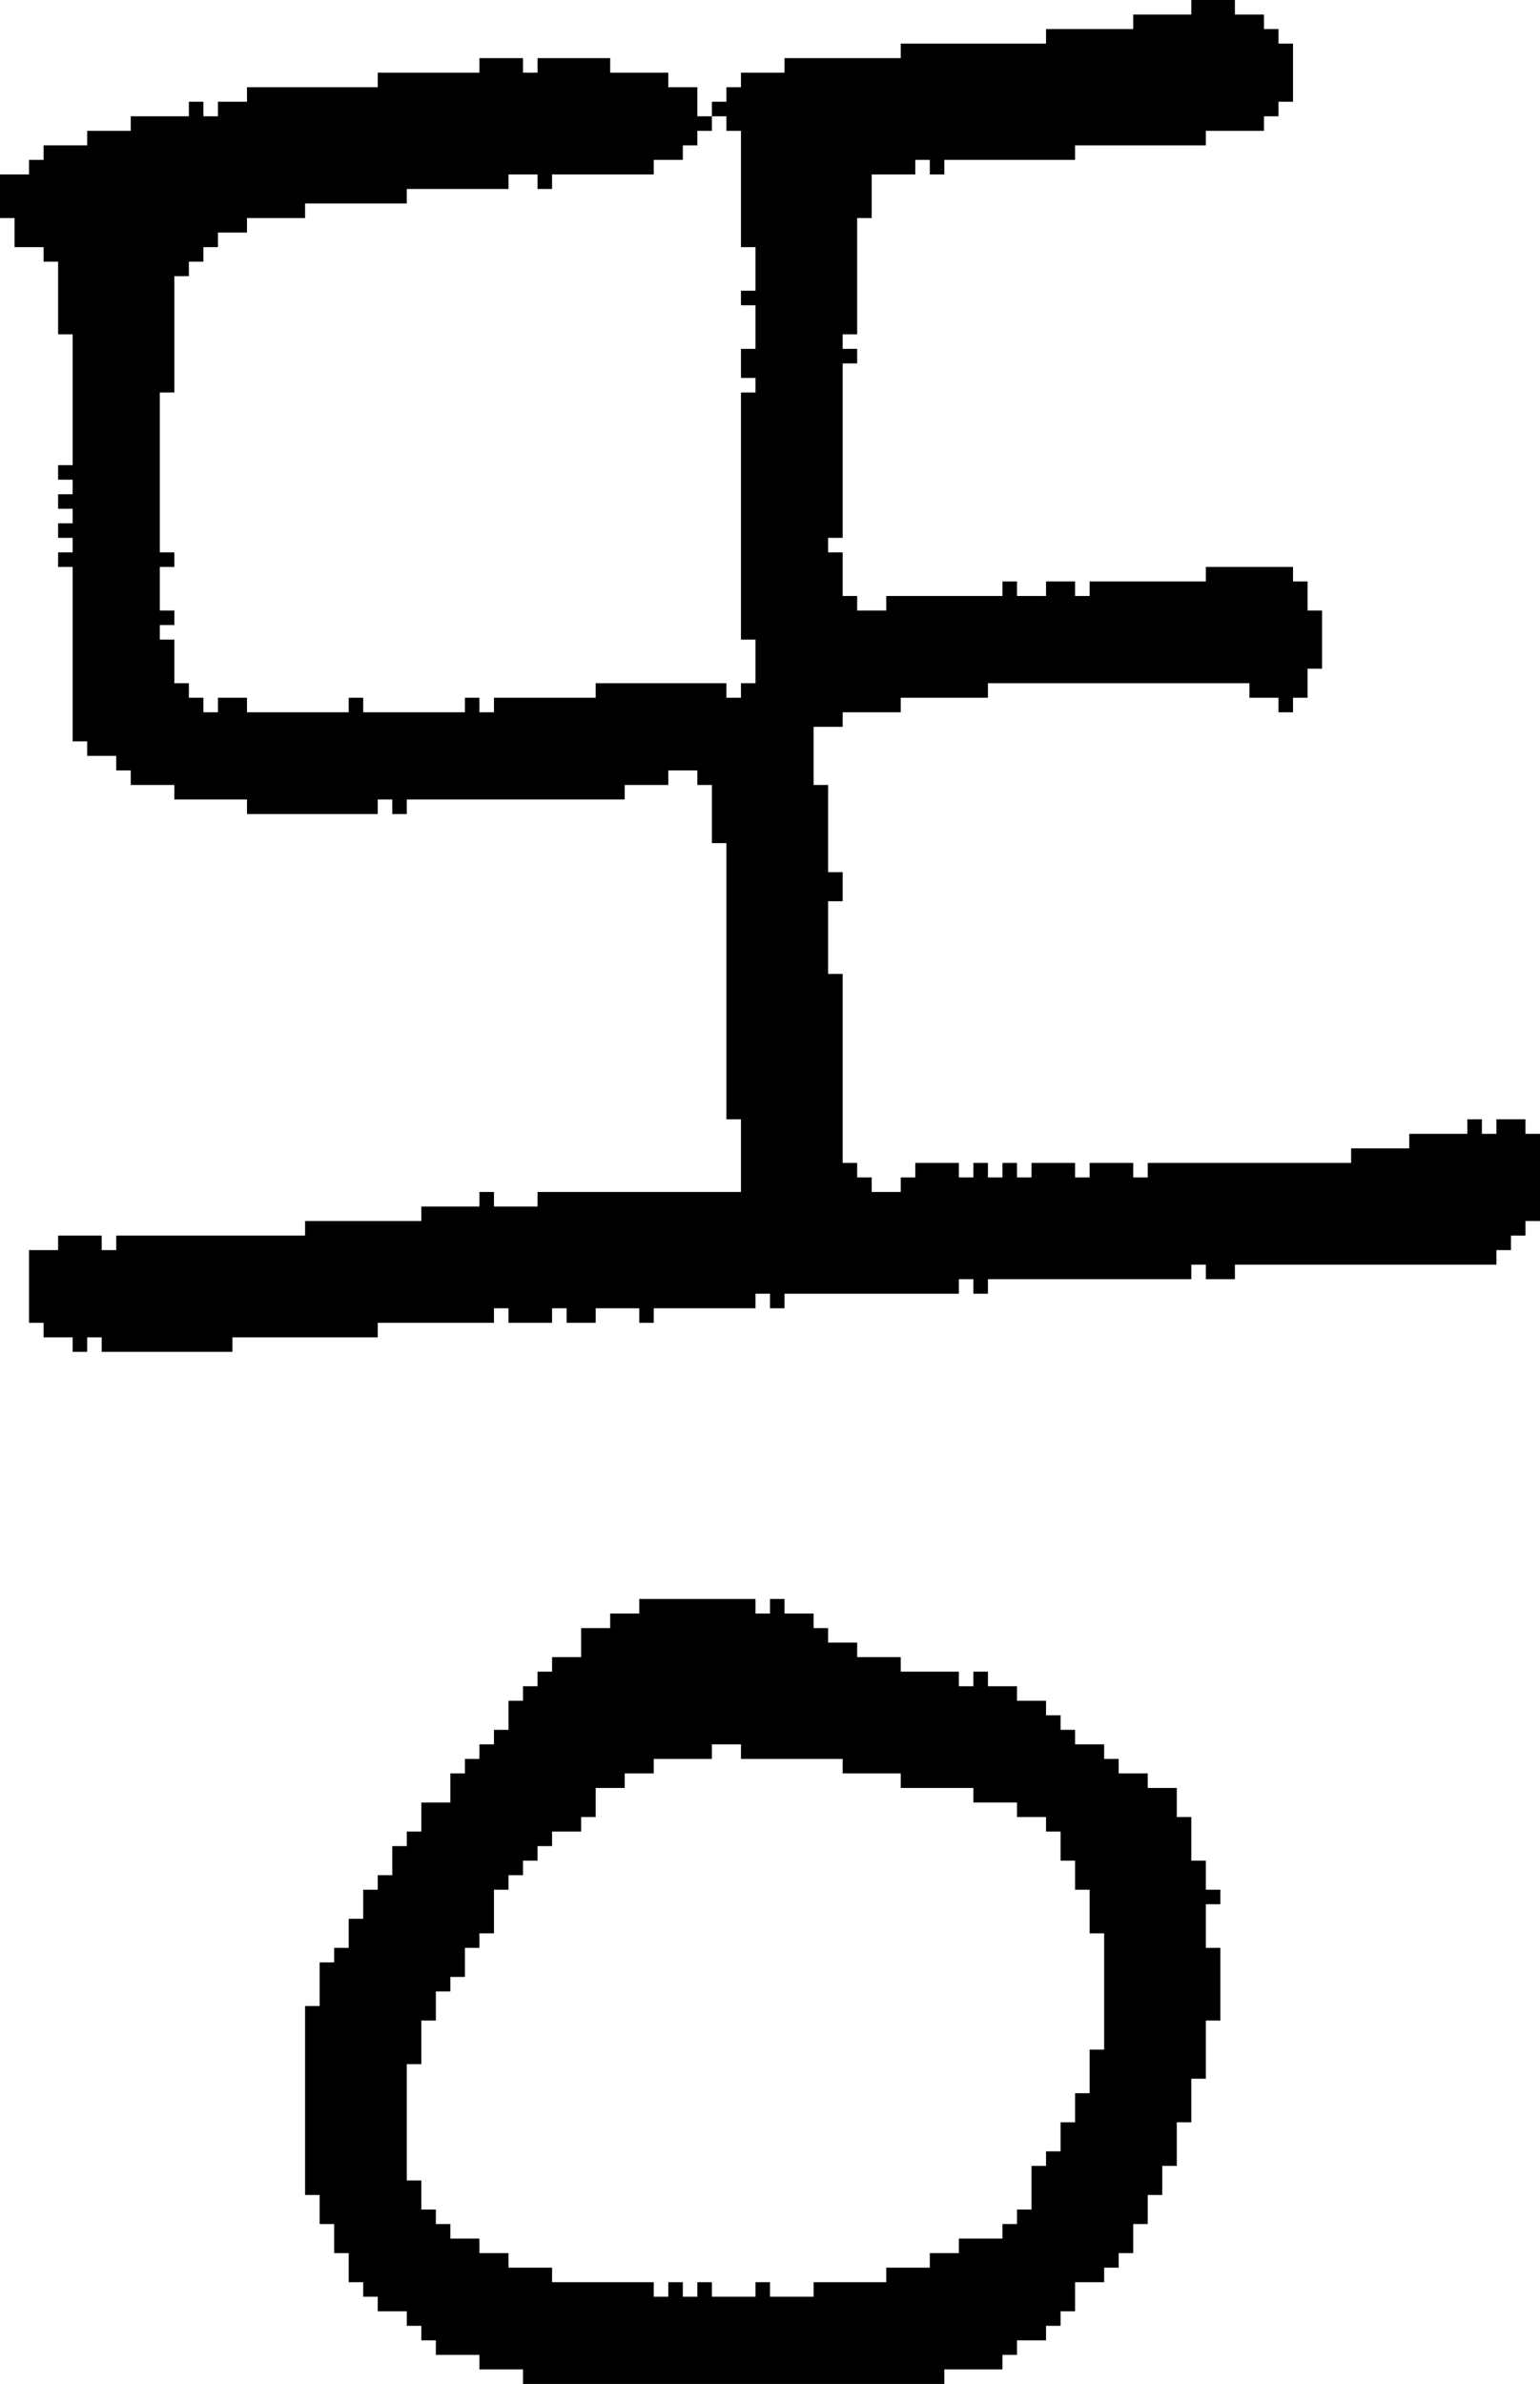 <?xml version="1.0" encoding="UTF-8" standalone="no"?>
<!DOCTYPE svg PUBLIC "-//W3C//DTD SVG 1.1//EN" 
  "http://www.w3.org/Graphics/SVG/1.1/DTD/svg11.dtd">
<svg width="106" height="164"
     xmlns="http://www.w3.org/2000/svg" version="1.1">
 <path d="  M 16,93  L 16,92  L 26,92  L 26,91  L 34,91  L 34,90  L 35,90  L 35,91  L 38,91  L 38,90  L 39,90  L 39,91  L 41,91  L 41,90  L 44,90  L 44,91  L 45,91  L 45,90  L 52,90  L 52,89  L 53,89  L 53,90  L 54,90  L 54,89  L 66,89  L 66,88  L 67,88  L 67,89  L 68,89  L 68,88  L 82,88  L 82,87  L 83,87  L 83,88  L 85,88  L 85,87  L 103,87  L 103,86  L 104,86  L 104,85  L 105,85  L 105,84  L 106,84  L 106,78  L 105,78  L 105,77  L 103,77  L 103,78  L 102,78  L 102,77  L 101,77  L 101,78  L 97,78  L 97,79  L 93,79  L 93,80  L 79,80  L 79,81  L 78,81  L 78,80  L 75,80  L 75,81  L 74,81  L 74,80  L 71,80  L 71,81  L 70,81  L 70,80  L 69,80  L 69,81  L 68,81  L 68,80  L 67,80  L 67,81  L 66,81  L 66,80  L 63,80  L 63,81  L 62,81  L 62,82  L 60,82  L 60,81  L 59,81  L 59,80  L 58,80  L 58,67  L 57,67  L 57,62  L 58,62  L 58,60  L 57,60  L 57,54  L 56,54  L 56,50  L 58,50  L 58,49  L 62,49  L 62,48  L 68,48  L 68,47  L 86,47  L 86,48  L 88,48  L 88,49  L 89,49  L 89,48  L 90,48  L 90,46  L 91,46  L 91,42  L 90,42  L 90,40  L 89,40  L 89,39  L 83,39  L 83,40  L 75,40  L 75,41  L 74,41  L 74,40  L 72,40  L 72,41  L 70,41  L 70,40  L 69,40  L 69,41  L 61,41  L 61,42  L 59,42  L 59,41  L 58,41  L 58,38  L 57,38  L 57,37  L 58,37  L 58,25  L 59,25  L 59,24  L 58,24  L 58,23  L 59,23  L 59,15  L 60,15  L 60,12  L 63,12  L 63,11  L 64,11  L 64,12  L 65,12  L 65,11  L 74,11  L 74,10  L 83,10  L 83,9  L 87,9  L 87,8  L 88,8  L 88,7  L 89,7  L 89,3  L 88,3  L 88,2  L 87,2  L 87,1  L 85,1  L 85,0  L 82,0  L 82,1  L 78,1  L 78,2  L 72,2  L 72,3  L 62,3  L 62,4  L 54,4  L 54,5  L 51,5  L 51,6  L 50,6  L 50,7  L 49,7  L 49,8  L 48,8  L 48,6  L 46,6  L 46,5  L 42,5  L 42,4  L 37,4  L 37,5  L 36,5  L 36,4  L 33,4  L 33,5  L 26,5  L 26,6  L 17,6  L 17,7  L 15,7  L 15,8  L 14,8  L 14,7  L 13,7  L 13,8  L 9,8  L 9,9  L 6,9  L 6,10  L 3,10  L 3,11  L 2,11  L 2,12  L 0,12  L 0,15  L 1,15  L 1,17  L 3,17  L 3,18  L 4,18  L 4,23  L 5,23  L 5,32  L 4,32  L 4,33  L 5,33  L 5,34  L 4,34  L 4,35  L 5,35  L 5,36  L 4,36  L 4,37  L 5,37  L 5,38  L 4,38  L 4,39  L 5,39  L 5,51  L 6,51  L 6,52  L 8,52  L 8,53  L 9,53  L 9,54  L 12,54  L 12,55  L 17,55  L 17,56  L 26,56  L 26,55  L 27,55  L 27,56  L 28,56  L 28,55  L 43,55  L 43,54  L 46,54  L 46,53  L 48,53  L 48,54  L 49,54  L 49,58  L 50,58  L 50,77  L 51,77  L 51,82  L 37,82  L 37,83  L 34,83  L 34,82  L 33,82  L 33,83  L 29,83  L 29,84  L 21,84  L 21,85  L 8,85  L 8,86  L 7,86  L 7,85  L 4,85  L 4,86  L 2,86  L 2,91  L 3,91  L 3,92  L 5,92  L 5,93  L 6,93  L 6,92  L 7,92  L 7,93  Z  M 25,49  L 25,48  L 24,48  L 24,49  L 17,49  L 17,48  L 15,48  L 15,49  L 14,49  L 14,48  L 13,48  L 13,47  L 12,47  L 12,44  L 11,44  L 11,43  L 12,43  L 12,42  L 11,42  L 11,39  L 12,39  L 12,38  L 11,38  L 11,27  L 12,27  L 12,19  L 13,19  L 13,18  L 14,18  L 14,17  L 15,17  L 15,16  L 17,16  L 17,15  L 21,15  L 21,14  L 28,14  L 28,13  L 35,13  L 35,12  L 37,12  L 37,13  L 38,13  L 38,12  L 45,12  L 45,11  L 47,11  L 47,10  L 48,10  L 48,9  L 49,9  L 49,8  L 50,8  L 50,9  L 51,9  L 51,17  L 52,17  L 52,20  L 51,20  L 51,21  L 52,21  L 52,24  L 51,24  L 51,26  L 52,26  L 52,27  L 51,27  L 51,44  L 52,44  L 52,47  L 51,47  L 51,48  L 50,48  L 50,47  L 41,47  L 41,48  L 34,48  L 34,49  L 33,49  L 33,48  L 32,48  L 32,49  Z  " style="fill:rgb(0, 0, 0); fill-opacity:1.000; stroke:none;" />
 <path d="  M 49,158  L 49,157  L 48,157  L 48,158  L 47,158  L 47,157  L 46,157  L 46,158  L 45,158  L 45,157  L 38,157  L 38,156  L 35,156  L 35,155  L 33,155  L 33,154  L 31,154  L 31,153  L 30,153  L 30,152  L 29,152  L 29,150  L 28,150  L 28,142  L 29,142  L 29,139  L 30,139  L 30,137  L 31,137  L 31,136  L 32,136  L 32,134  L 33,134  L 33,133  L 34,133  L 34,130  L 35,130  L 35,129  L 36,129  L 36,128  L 37,128  L 37,127  L 38,127  L 38,126  L 40,126  L 40,125  L 41,125  L 41,123  L 43,123  L 43,122  L 45,122  L 45,121  L 49,121  L 49,120  L 51,120  L 51,121  L 58,121  L 58,122  L 62,122  L 62,123  L 67,123  L 67,124  L 70,124  L 70,125  L 72,125  L 72,126  L 73,126  L 73,128  L 74,128  L 74,130  L 75,130  L 75,133  L 76,133  L 76,141  L 75,141  L 75,144  L 74,144  L 74,146  L 73,146  L 73,148  L 72,148  L 72,149  L 71,149  L 71,152  L 70,152  L 70,153  L 69,153  L 69,154  L 66,154  L 66,155  L 64,155  L 64,156  L 61,156  L 61,157  L 56,157  L 56,158  L 53,158  L 53,157  L 52,157  L 52,158  Z  M 21,138  L 21,151  L 22,151  L 22,153  L 23,153  L 23,155  L 24,155  L 24,157  L 25,157  L 25,158  L 26,158  L 26,159  L 28,159  L 28,160  L 29,160  L 29,161  L 30,161  L 30,162  L 33,162  L 33,163  L 36,163  L 36,164  L 65,164  L 65,163  L 69,163  L 69,162  L 70,162  L 70,161  L 72,161  L 72,160  L 73,160  L 73,159  L 74,159  L 74,157  L 76,157  L 76,156  L 77,156  L 77,155  L 78,155  L 78,153  L 79,153  L 79,151  L 80,151  L 80,149  L 81,149  L 81,146  L 82,146  L 82,143  L 83,143  L 83,139  L 84,139  L 84,134  L 83,134  L 83,131  L 84,131  L 84,130  L 83,130  L 83,128  L 82,128  L 82,125  L 81,125  L 81,123  L 79,123  L 79,122  L 77,122  L 77,121  L 76,121  L 76,120  L 74,120  L 74,119  L 73,119  L 73,118  L 72,118  L 72,117  L 70,117  L 70,116  L 68,116  L 68,115  L 67,115  L 67,116  L 66,116  L 66,115  L 62,115  L 62,114  L 59,114  L 59,113  L 57,113  L 57,112  L 56,112  L 56,111  L 54,111  L 54,110  L 53,110  L 53,111  L 52,111  L 52,110  L 44,110  L 44,111  L 42,111  L 42,112  L 40,112  L 40,114  L 38,114  L 38,115  L 37,115  L 37,116  L 36,116  L 36,117  L 35,117  L 35,119  L 34,119  L 34,120  L 33,120  L 33,121  L 32,121  L 32,122  L 31,122  L 31,124  L 29,124  L 29,126  L 28,126  L 28,127  L 27,127  L 27,129  L 26,129  L 26,130  L 25,130  L 25,132  L 24,132  L 24,134  L 23,134  L 23,135  L 22,135  L 22,138  Z  " style="fill:rgb(0, 0, 0); fill-opacity:1.000; stroke:none;" />
</svg>
